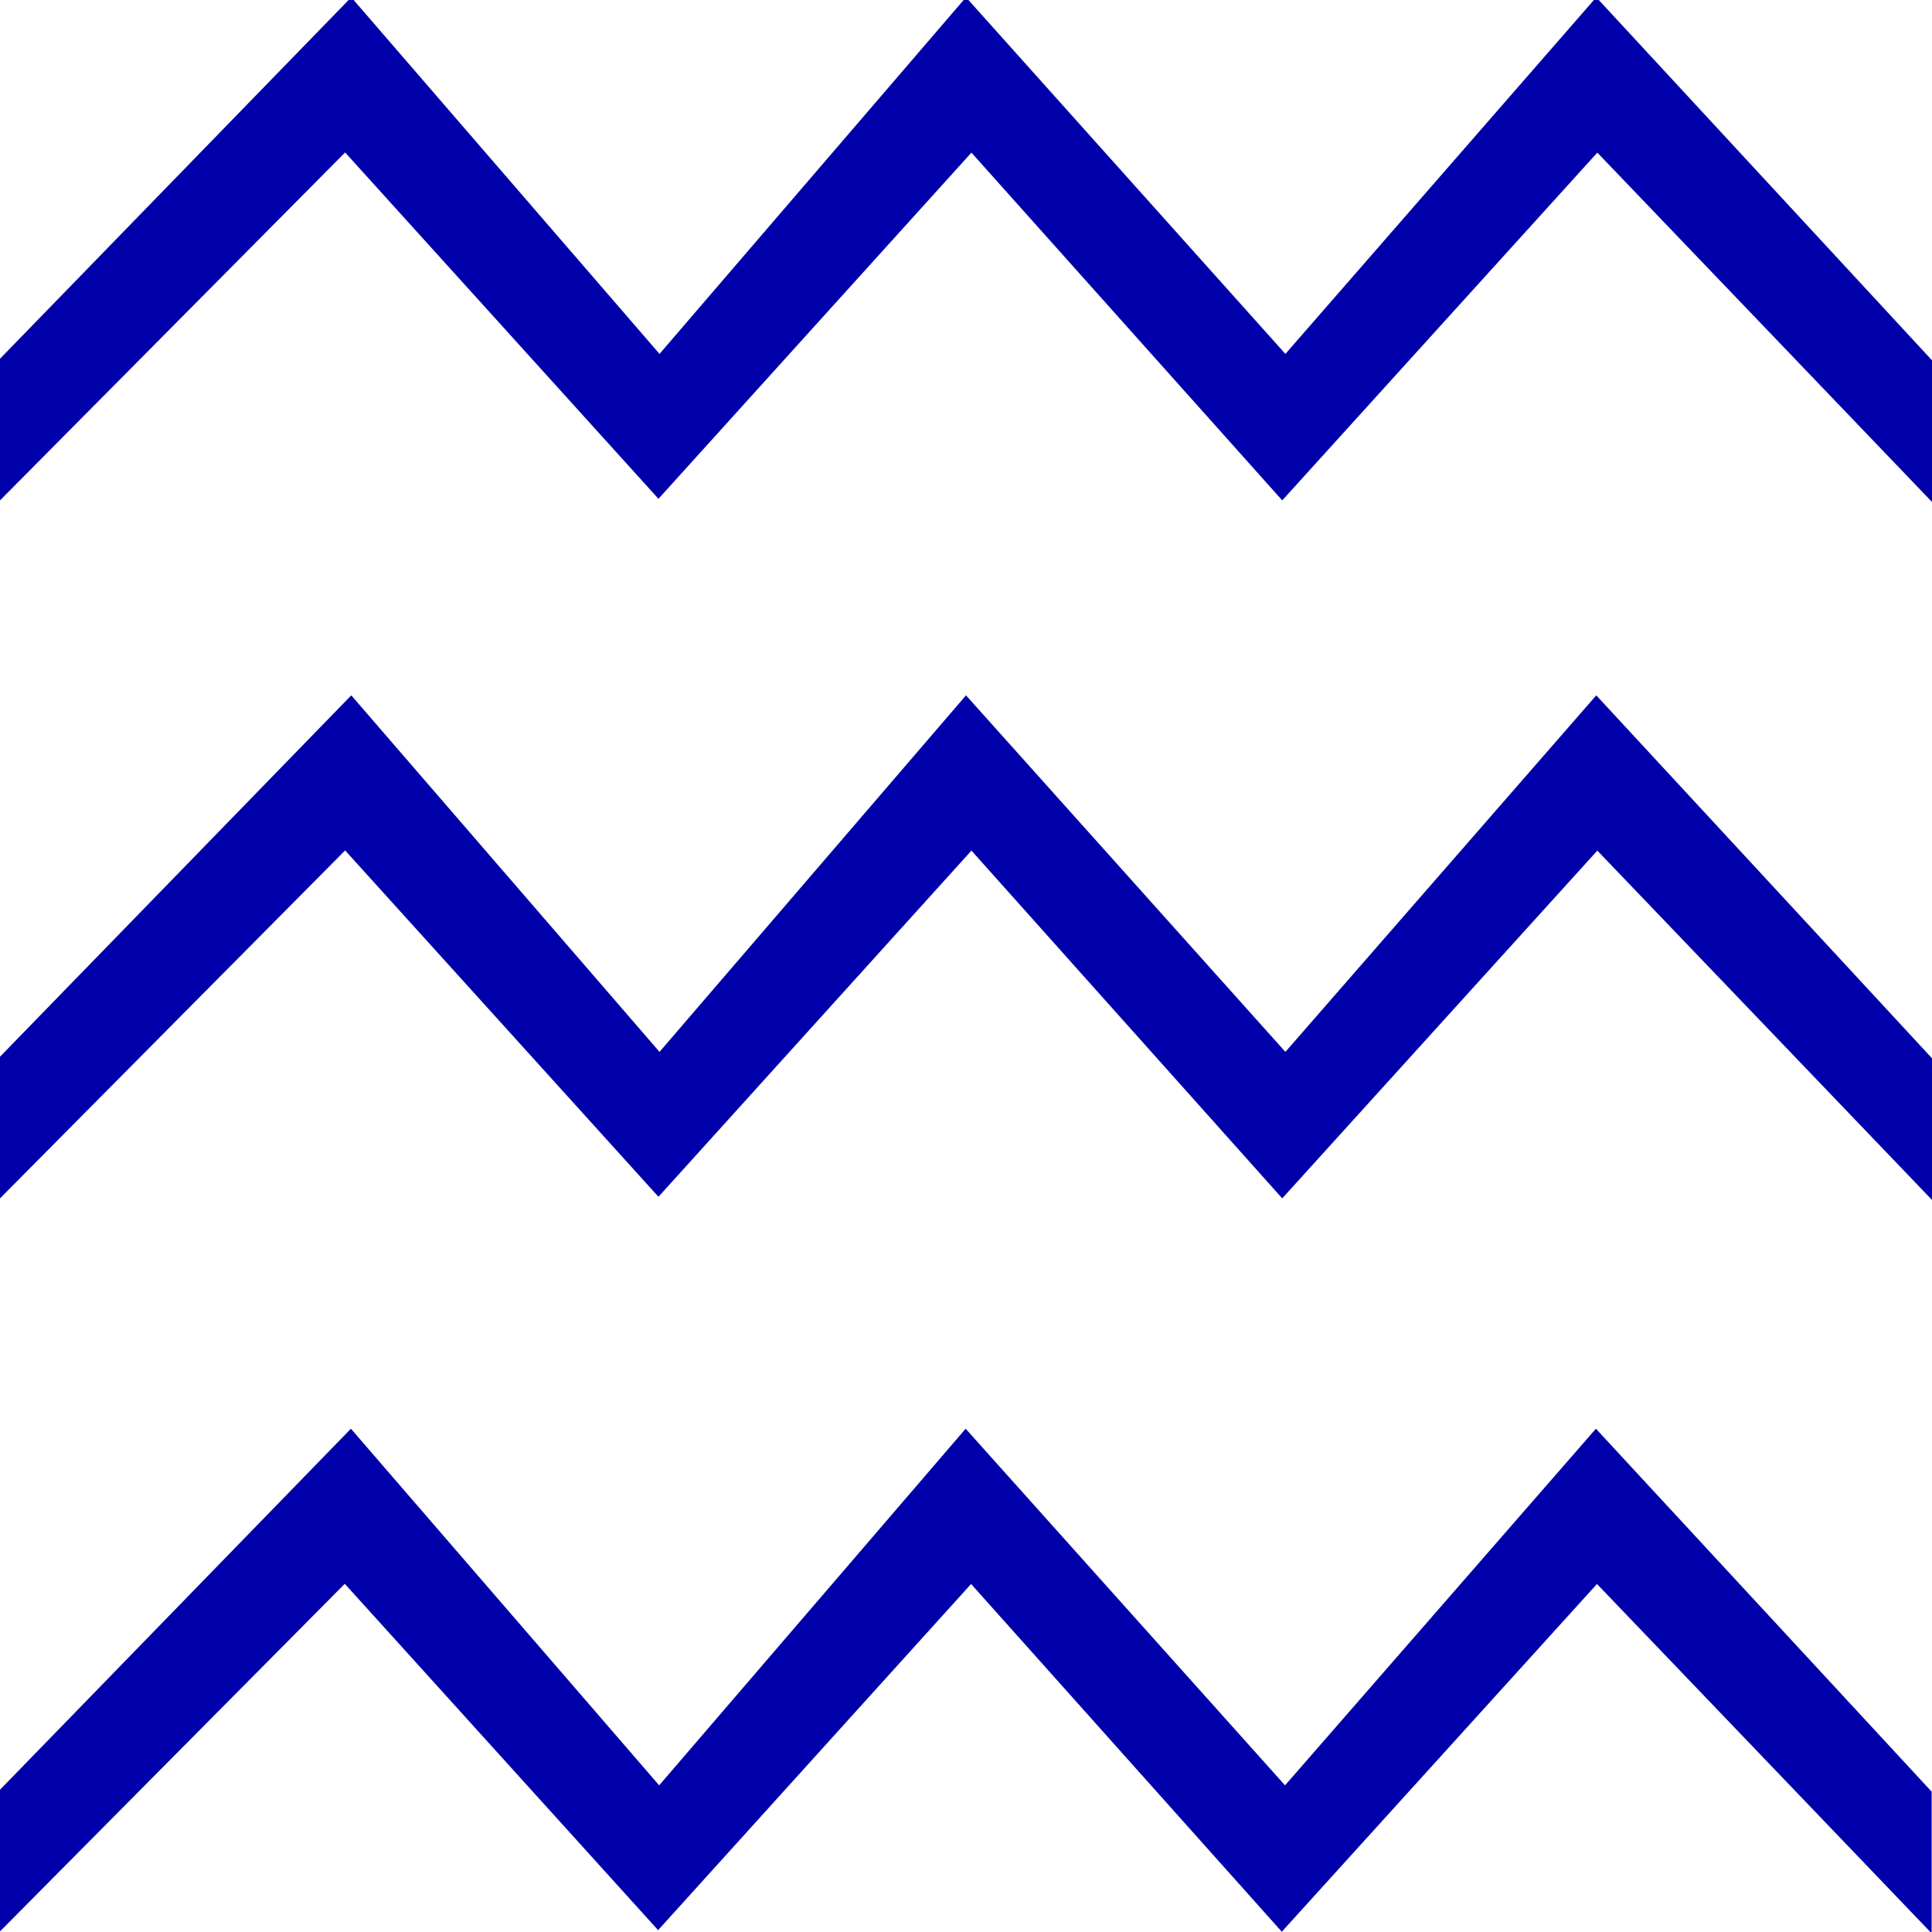 <?xml version="1.0" encoding="UTF-8" standalone="no"?>
<svg
   xmlns:dc="http://purl.org/dc/elements/1.1/"
   xmlns:cc="http://creativecommons.org/ns#"
   xmlns:rdf="http://www.w3.org/1999/02/22-rdf-syntax-ns#"
   xmlns:svg="http://www.w3.org/2000/svg"
   xmlns="http://www.w3.org/2000/svg"
   id="svg310"
   version="1.1"
   height="22"
   width="22"
   viewBox="0 0 22 22">
  <defs
     id="defs314" />
  <path
     d=""
     style="fill:#0000aa;fill-opacity:1;fill-rule:evenodd;stroke:#0000aa;stroke-width:0.001;stroke-miterlimit:4;stroke-dasharray:none;stroke-opacity:1"
     id="path2" />
  <path
     d=""
     style="fill:#0000aa;fill-opacity:1;fill-rule:evenodd;stroke:#0000aa;stroke-width:0.001;stroke-miterlimit:4;stroke-dasharray:none;stroke-opacity:1"
     id="path4" />
  <path
     d=""
     style="fill:#0000aa;fill-opacity:1;fill-rule:evenodd;stroke:#0000aa;stroke-width:0.001;stroke-miterlimit:4;stroke-dasharray:none;stroke-opacity:1"
     id="path6" />
  <path
     id="path1624"
     d="M 0,5.698 3.93,1.736 7.498,5.68 11.062,1.738 14.601,5.698 18.189,1.738 22,5.716 V 4.103 L 18.177,-0.031 14.637,4.03 11,-0.031 7.51,4.03 4,-0.031 0,4.085 Z"
     style="fill:#0000aa;fill-opacity:1;stroke:none;stroke-width:2.307;stroke-linecap:butt;stroke-linejoin:miter;stroke-miterlimit:4;stroke-dasharray:none;stroke-opacity:1" />
  <path
     id="path1624-1"
     d="M 0,13.646 3.93,9.684 7.498,13.628 11.062,9.686 14.601,13.646 18.189,9.686 22,13.664 V 12.051 L 18.177,7.918 14.637,11.978 11,7.918 7.51,11.978 4,7.918 0,12.033 Z"
     style="fill:#0000aa;fill-opacity:1;stroke:none;stroke-width:2.307;stroke-linecap:butt;stroke-linejoin:miter;stroke-miterlimit:4;stroke-dasharray:none;stroke-opacity:1" />
  <path
     id="path1624-8"
     d="m -0.004,21.997 3.93,-3.962 3.568,3.944 3.564,-3.942 3.538,3.96 3.589,-3.96 3.811,3.978 V 20.402 l -3.823,-4.133 -3.54,4.061 -3.637,-4.061 -3.49,4.061 -3.51,-4.061 -4,4.115 z"
     style="fill:#0000aa;fill-opacity:1;stroke:none;stroke-width:2.307;stroke-linecap:butt;stroke-linejoin:miter;stroke-miterlimit:4;stroke-dasharray:none;stroke-opacity:1" />
</svg>

